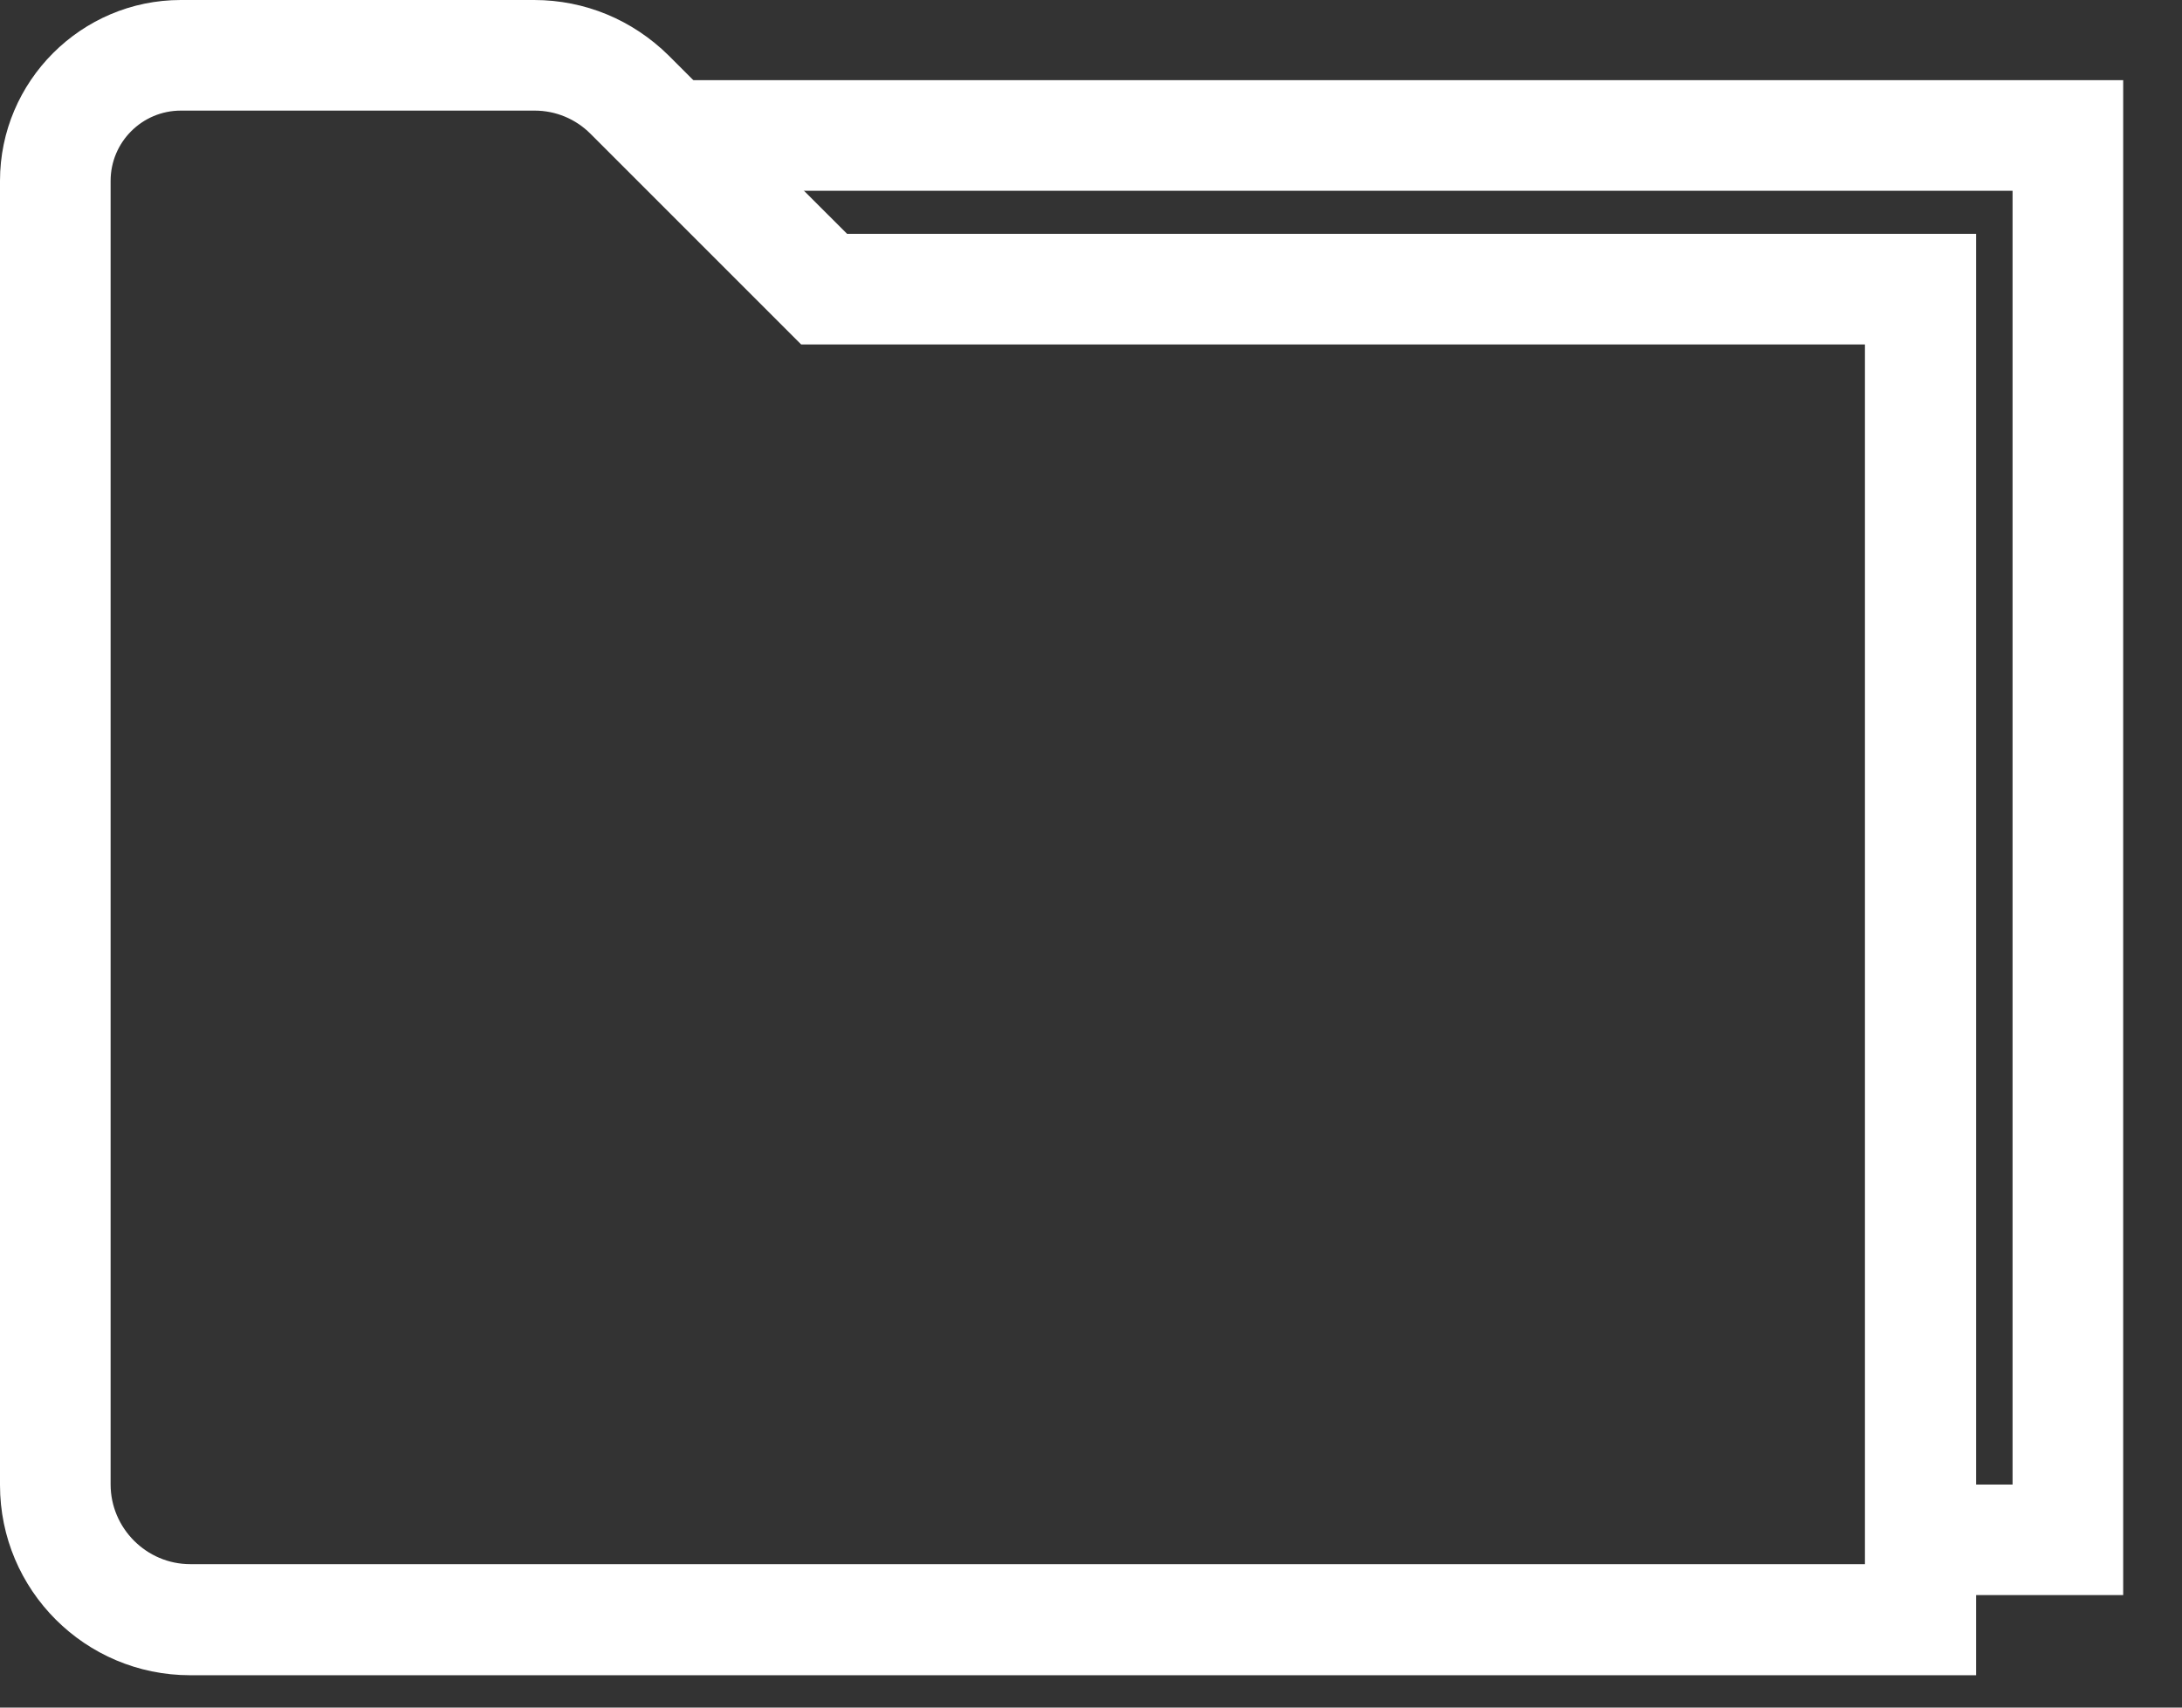 <?xml version="1.0" encoding="UTF-8" standalone="no"?><svg width='23' height='18' viewBox='0 0 23 18' fill='none' xmlns='http://www.w3.org/2000/svg'>
<rect x="0" y="0" width="23" height="18" fill="#333333" stroke="none"/>
<path d='M20.824 17.659H2.005C0.898 17.659 0 16.762 0 15.654V1.906C0 0.857 0.857 0 1.906 0H5.63C6.166 0 6.667 0.21 7.046 0.583L8.929 2.465H20.83V17.659H20.824ZM1.906 1.166C1.498 1.166 1.166 1.498 1.166 1.906V15.648C1.166 16.109 1.544 16.488 2.005 16.488H19.658V3.631H8.445L6.224 1.41C6.067 1.253 5.857 1.166 5.636 1.166H1.906V1.166Z' fill='white'/>
<path d='M22.38 16.814H20.241V15.649H21.214V2.011H7.063V0.845H22.38V16.814Z' fill='white'/>
</svg>
